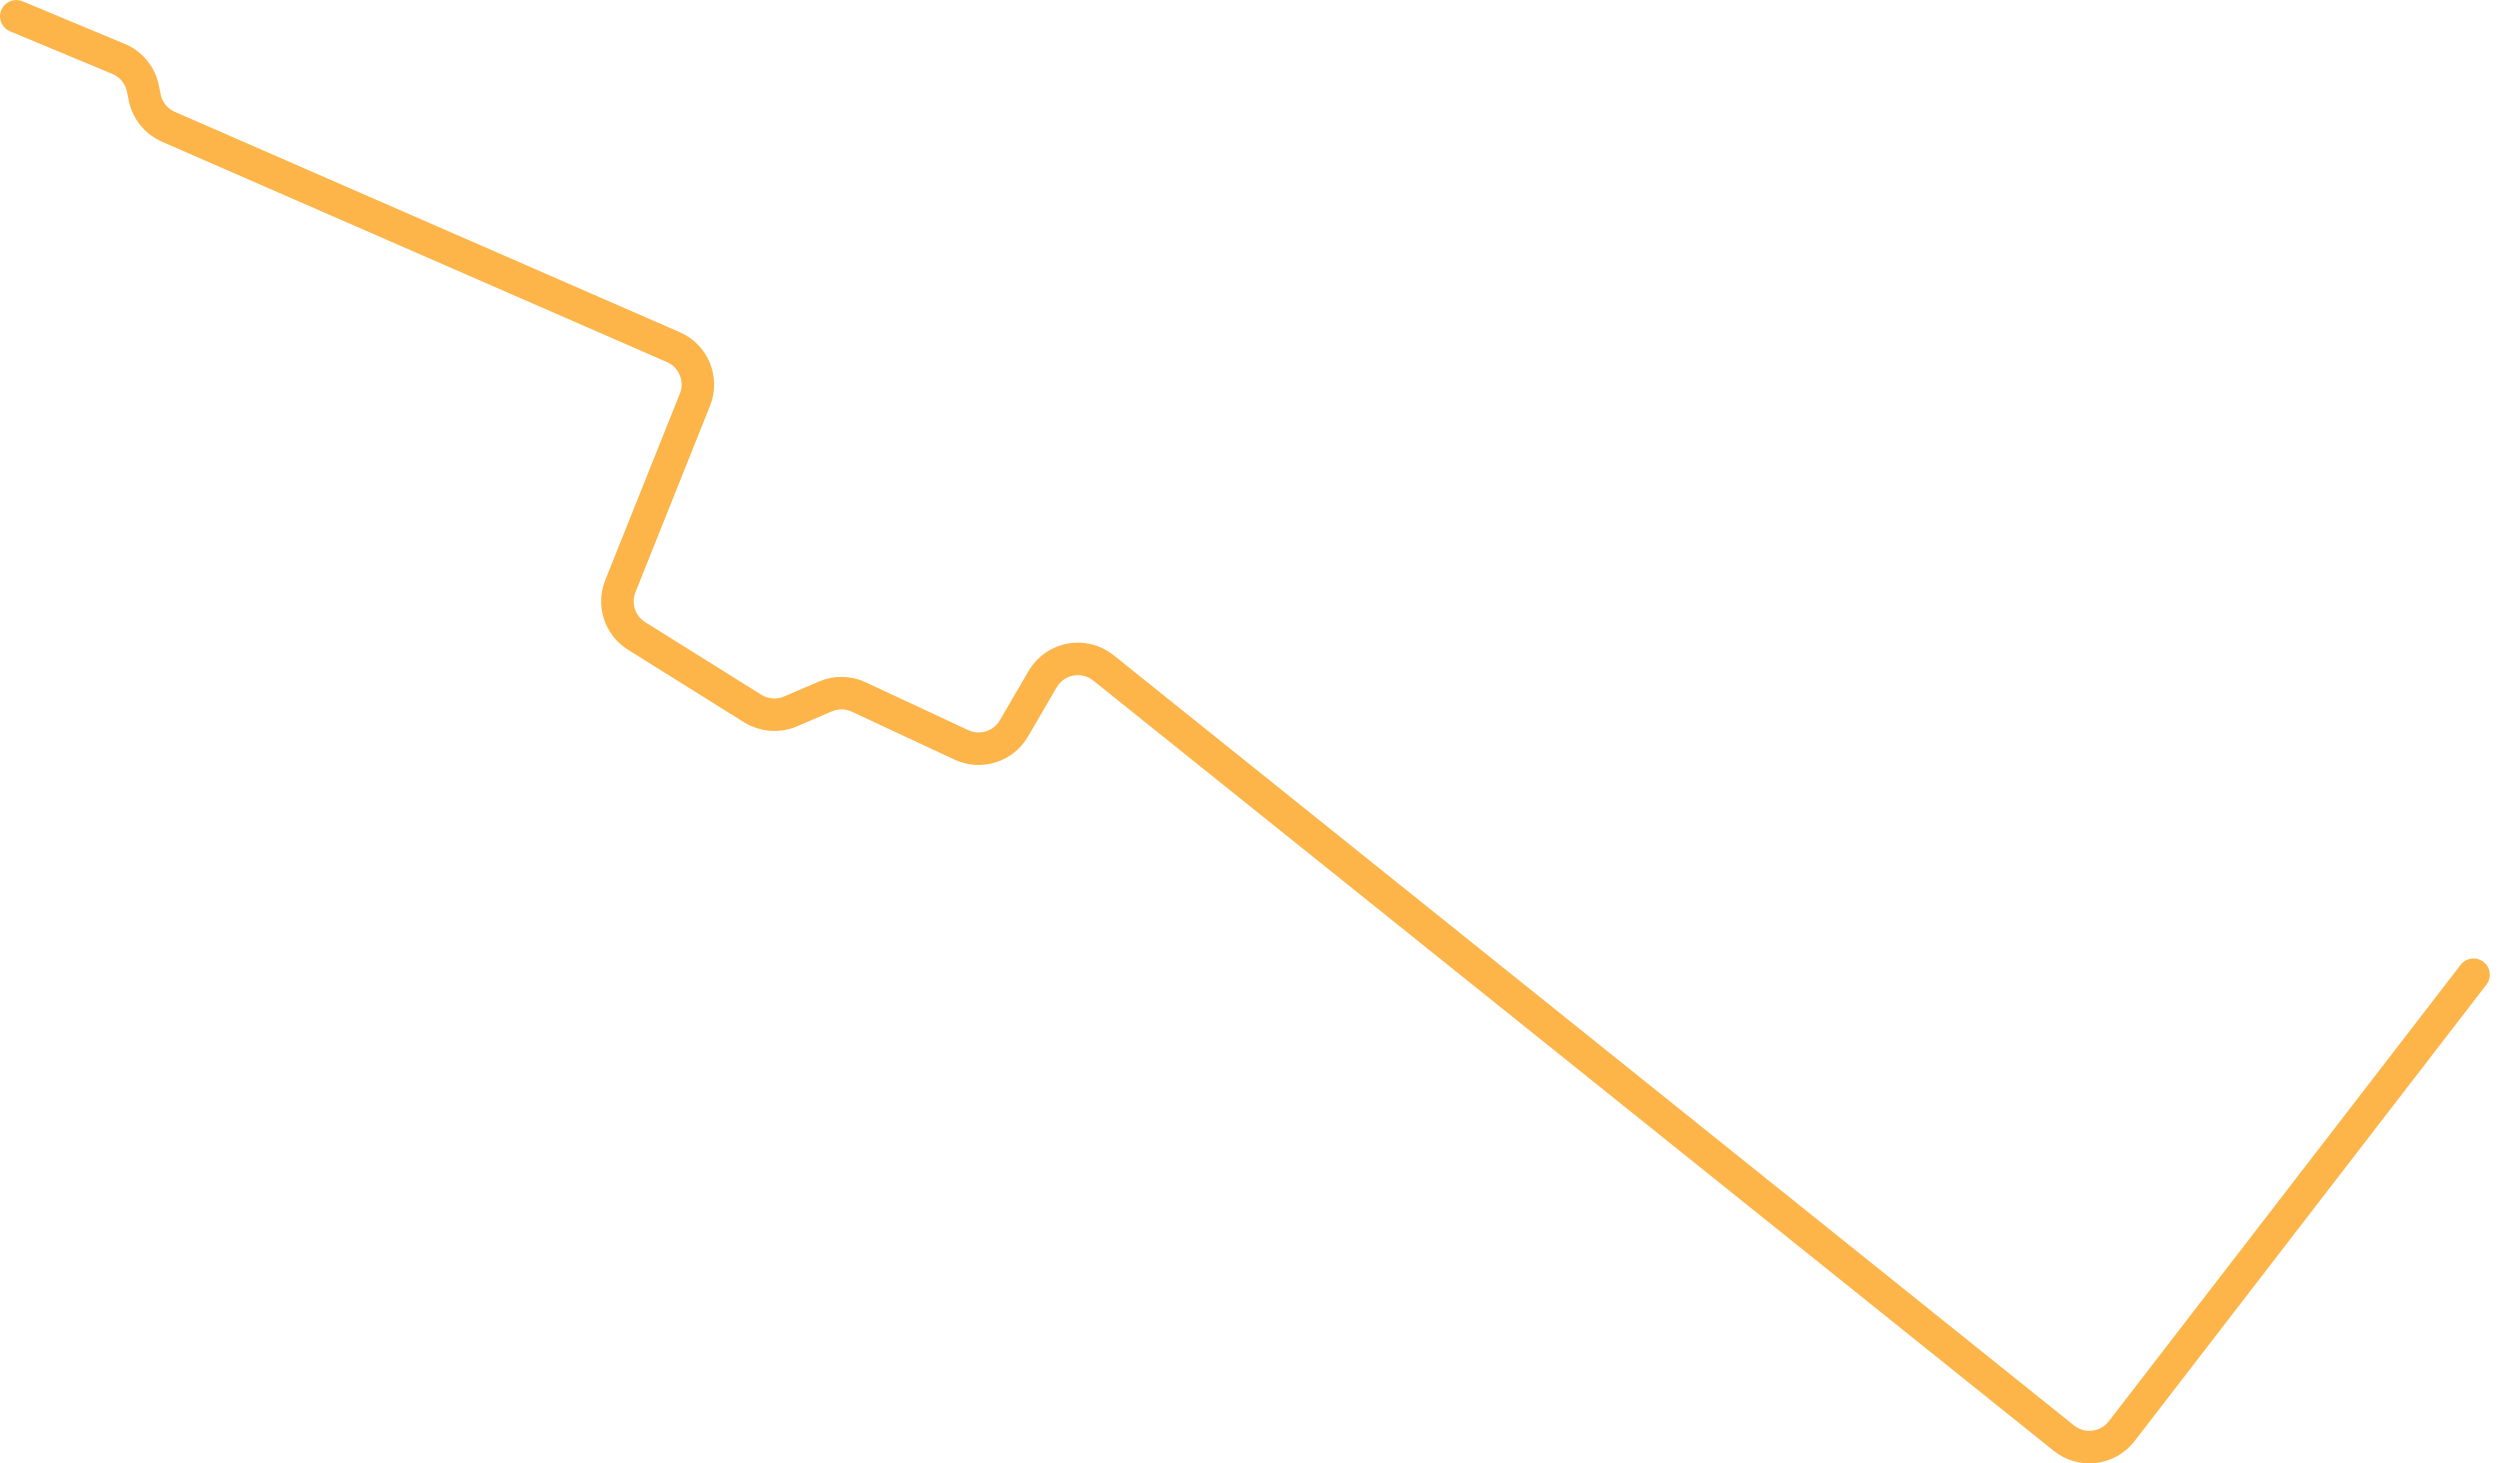 <svg width="123" height="72" viewBox="0 0 123 72" fill="none" xmlns="http://www.w3.org/2000/svg">
<path d="M121.698 47.957L104.386 70.416C103.7 71.305 102.418 71.459 101.542 70.756L54.288 32.859C53.331 32.092 51.917 32.355 51.299 33.413L49.883 35.841C49.36 36.737 48.241 37.087 47.301 36.648L42.249 34.291C41.732 34.049 41.136 34.04 40.61 34.265L38.889 35.003C38.285 35.262 37.592 35.208 37.035 34.86L31.321 31.289C30.497 30.774 30.16 29.744 30.521 28.842L34.192 19.665C34.594 18.658 34.125 17.514 33.131 17.081L8.284 6.238C7.683 5.976 7.248 5.436 7.119 4.793L7.032 4.359C6.901 3.704 6.453 3.157 5.836 2.9L0.803 0.803" stroke="#FDB54A" stroke-width="1.6" stroke-linecap="round"/>
</svg>
